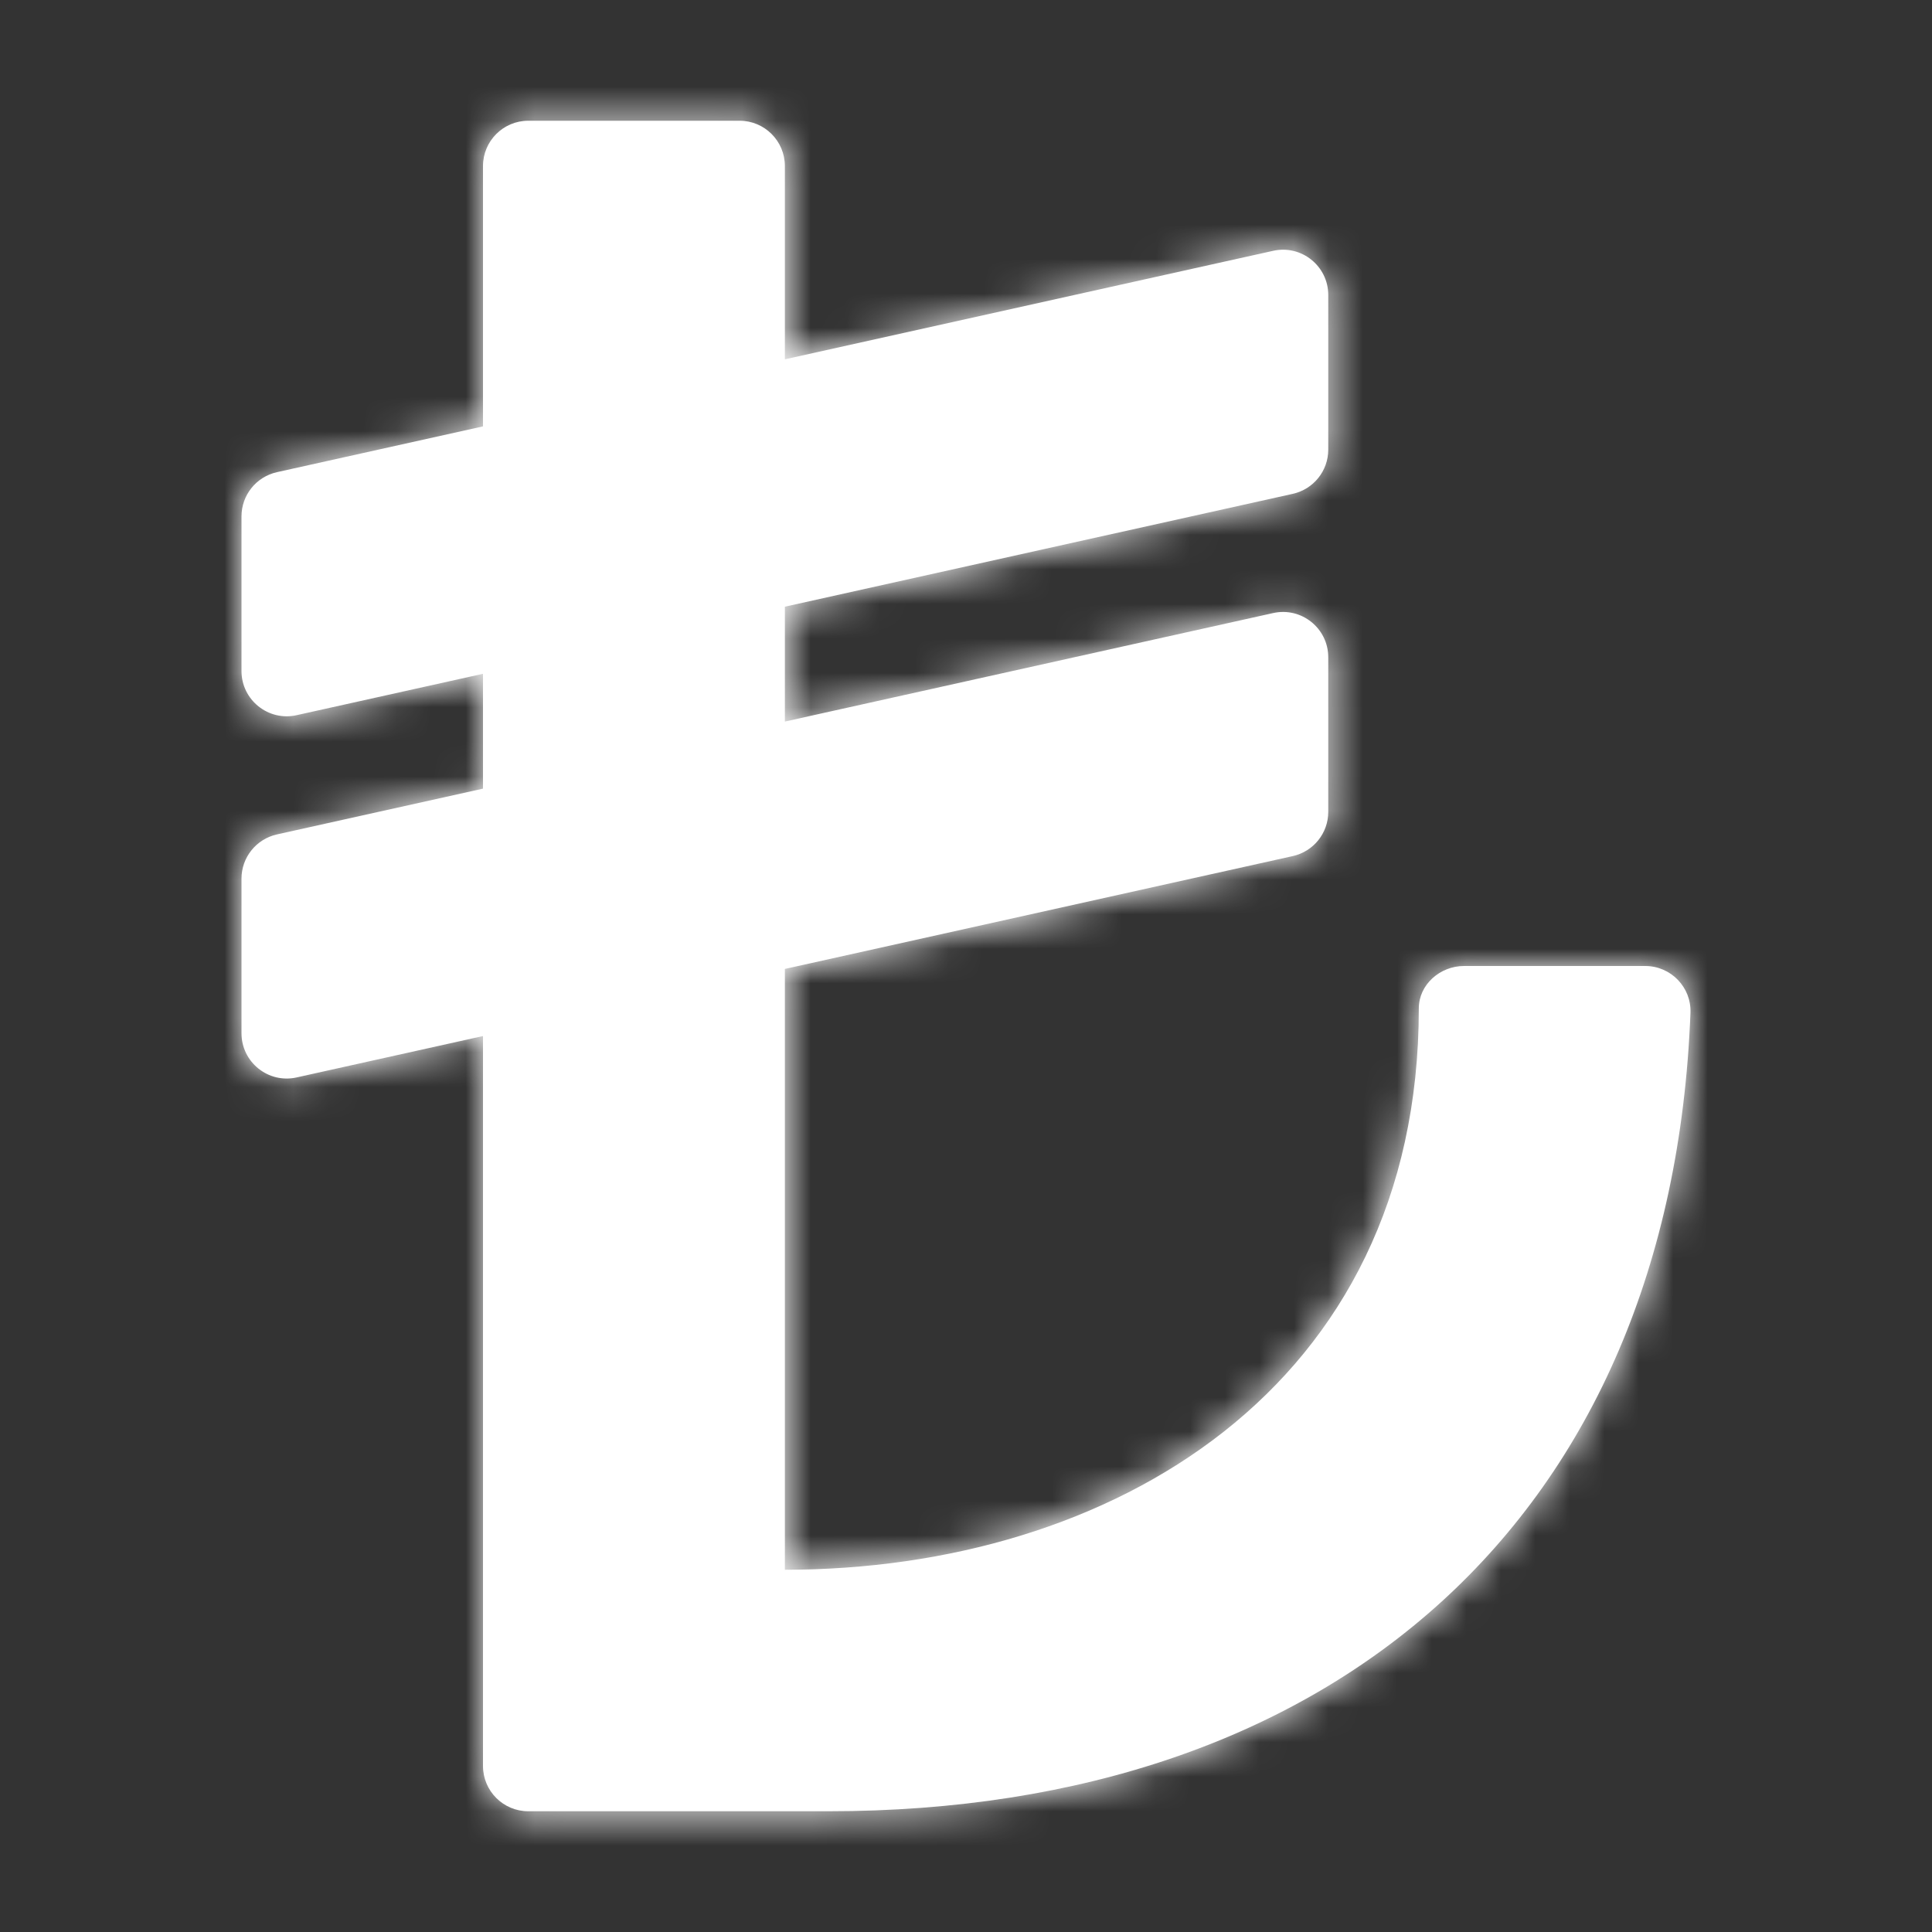 <svg width="56" height="56" viewBox="0 0 56 56" fill="none" xmlns="http://www.w3.org/2000/svg">
<rect x="0" y="0" width="56" height="56" fill="#333333" stroke="none"/>
<path d="M47.687 28H42.435C41.742 28 41.125 28.537 41.125 29.23C41.125 40.25 32.176 45.5 22.75 45.5V28.085L37.472 24.814C38.073 24.68 38.5 24.148 38.5 23.533V19.051C38.5 18.211 37.722 17.587 36.903 17.77L22.75 20.915V17.585L37.472 14.314C38.073 14.18 38.5 13.648 38.5 13.033V8.551C38.5 7.711 37.722 7.087 36.903 7.27L22.75 10.415V4.812C22.75 4.088 22.162 3.5 21.438 3.5H15.312C14.588 3.5 14 4.088 14 4.812V12.359L8.028 13.686C7.427 13.82 7 14.352 7 14.967V19.449C7 20.289 7.778 20.913 8.597 20.73L14 19.53V22.859L8.028 24.186C7.427 24.32 7 24.852 7 25.467V29.949C7 30.789 7.778 31.413 8.597 31.23L14 30.03V51.188C14 51.912 14.588 52.5 15.312 52.5H24.017C38.683 52.5 48.435 43.987 48.999 29.357C49.028 28.615 48.429 28 47.687 28Z" fill="#fff"/>
<mask id="mask0_0_3407" style="mask-type:alpha" maskUnits="userSpaceOnUse" x="7" y="3" width="42" height="50">
<path d="M47.687 28H42.435C41.742 28 41.125 28.537 41.125 29.23C41.125 40.25 32.176 45.5 22.75 45.5V28.085L37.472 24.814C38.073 24.68 38.5 24.148 38.5 23.533V19.051C38.5 18.211 37.722 17.587 36.903 17.77L22.75 20.915V17.585L37.472 14.314C38.073 14.18 38.5 13.648 38.5 13.033V8.551C38.5 7.711 37.722 7.087 36.903 7.27L22.75 10.415V4.812C22.75 4.088 22.162 3.5 21.438 3.5H15.312C14.588 3.5 14 4.088 14 4.812V12.359L8.028 13.686C7.427 13.82 7 14.352 7 14.967V19.449C7 20.289 7.778 20.913 8.597 20.73L14 19.53V22.859L8.028 24.186C7.427 24.32 7 24.852 7 25.467V29.949C7 30.789 7.778 31.413 8.597 31.23L14 30.03V51.188C14 51.912 14.588 52.5 15.312 52.5H24.017C38.683 52.5 48.435 43.987 48.999 29.357C49.028 28.615 48.429 28 47.687 28Z" fill="white"/>
</mask>
<g mask="url(#mask0_0_3407)">
<rect width="56" height="56" fill="#fff"/>
</g>
</svg>
